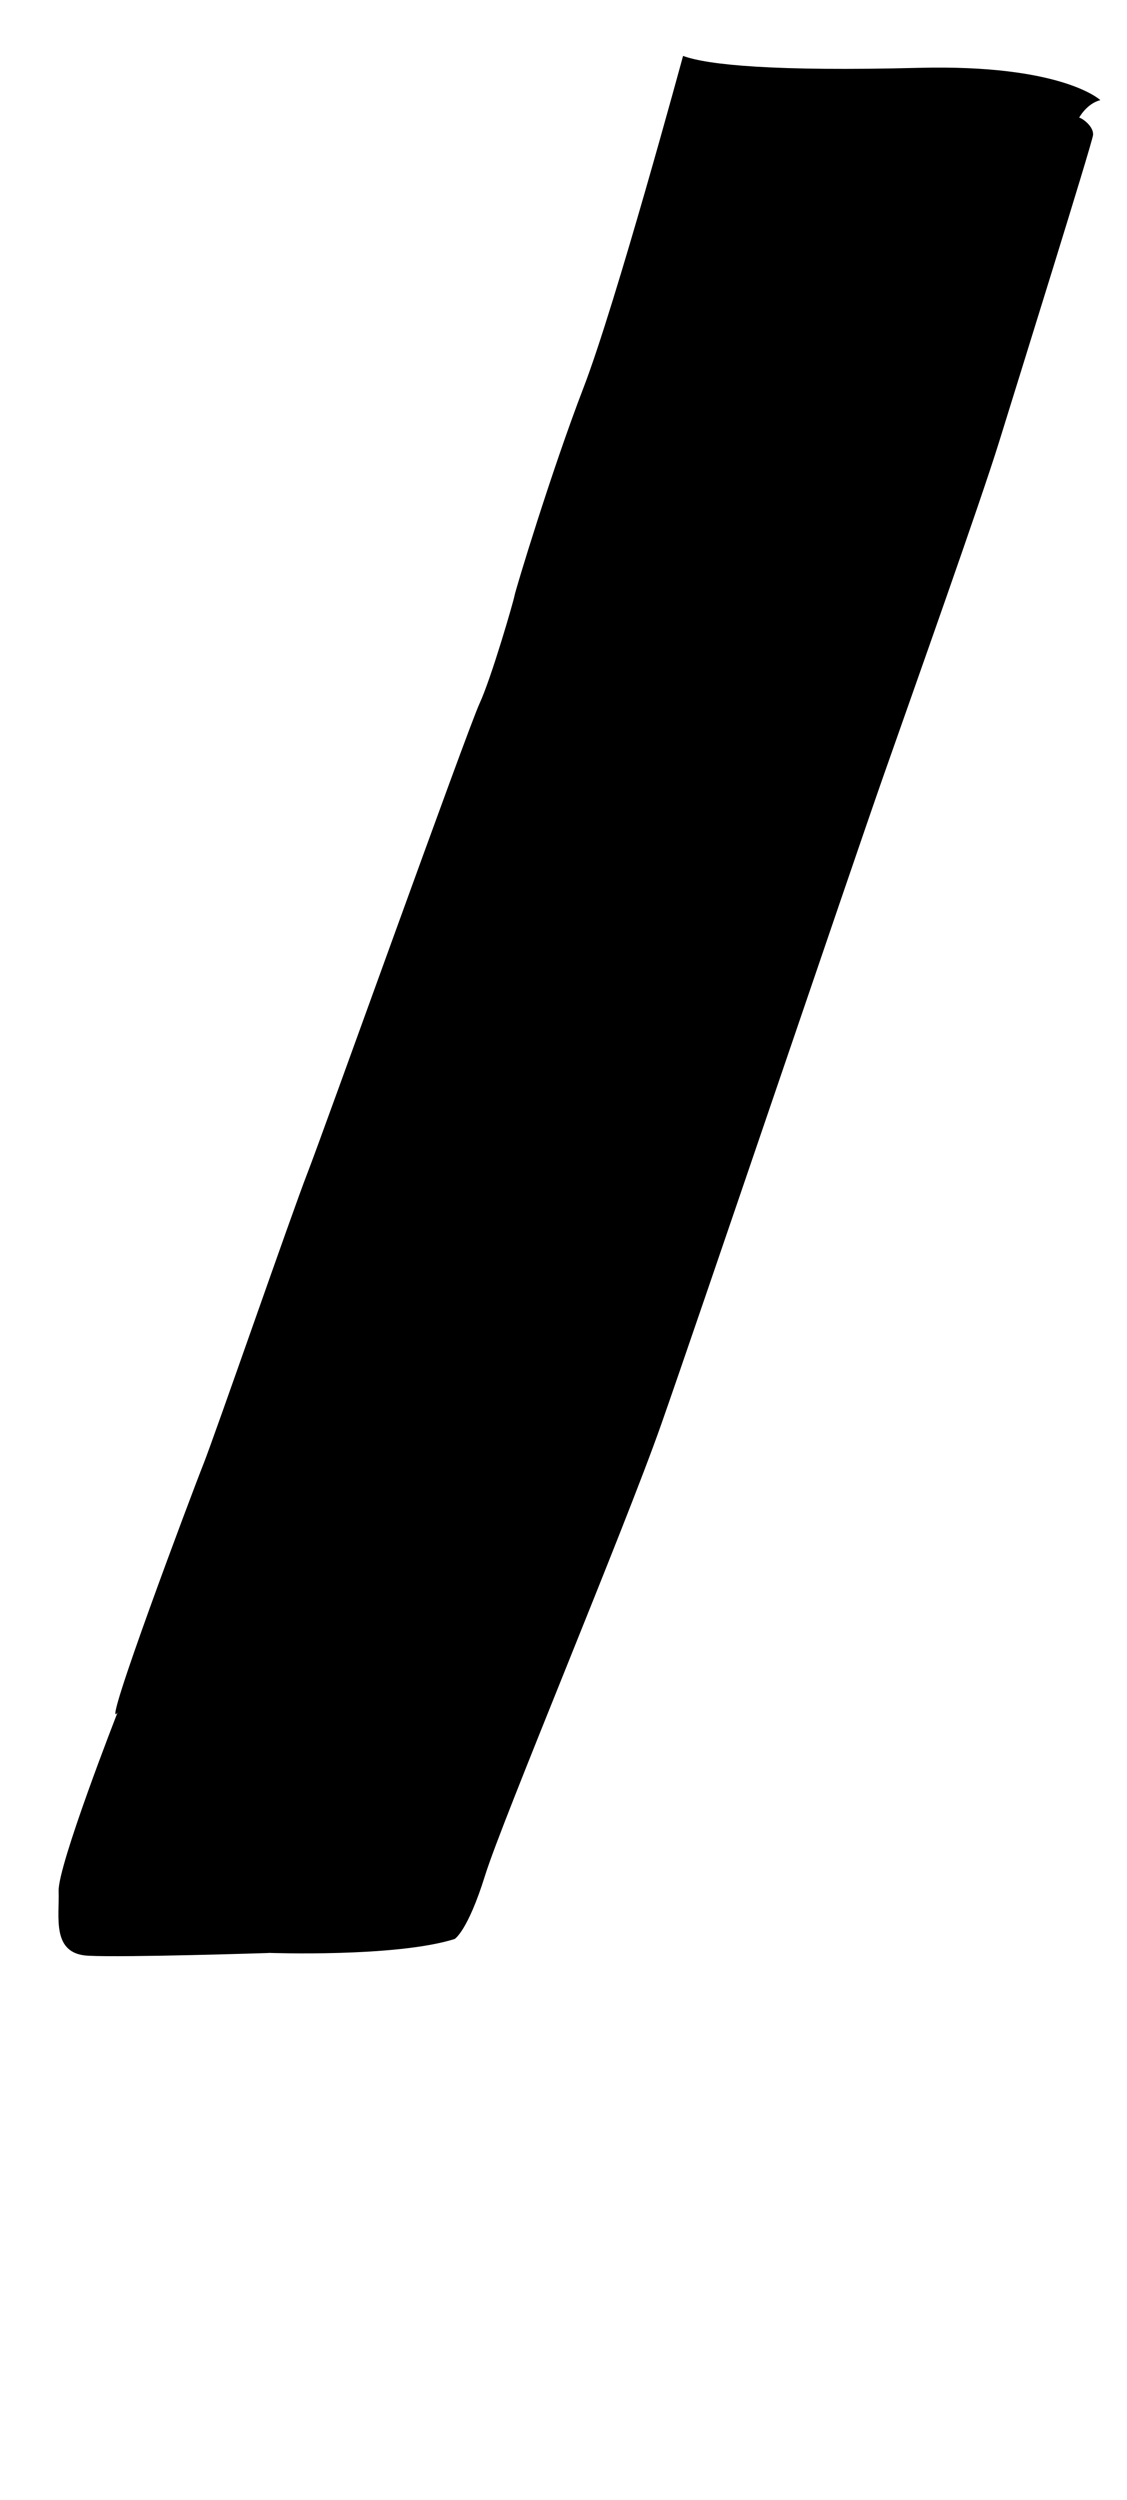 <?xml version="1.0" encoding="UTF-8"?><svg id="d" xmlns="http://www.w3.org/2000/svg" viewBox="0 0 99.21 220"><path d="M23.64,171.86s11.19,.41,16.38-1.22c0,0,1.14-.65,2.68-5.59s12.24-30.41,15.49-39.65,16.78-49.14,19.54-57,8.59-24.24,10.22-29.51,8.19-26.27,8.27-27-.89-1.46-1.22-1.54c0,0,.65-1.22,1.86-1.54,0,0-3.32-3.16-15.97-2.84s-18.57-.24-20.76-1.05c0,0-5.92,21.81-8.76,29.19s-6,17.84-6.08,18.32-2.03,7.22-3.08,9.49-13.86,38.03-15.16,41.35-8.19,23.19-9.16,25.62-9.08,24-7.54,21.81c0,0-5.27,13.46-5.19,15.73s-.65,5.51,2.59,5.68,15.89-.24,15.89-.24Z"/></svg>